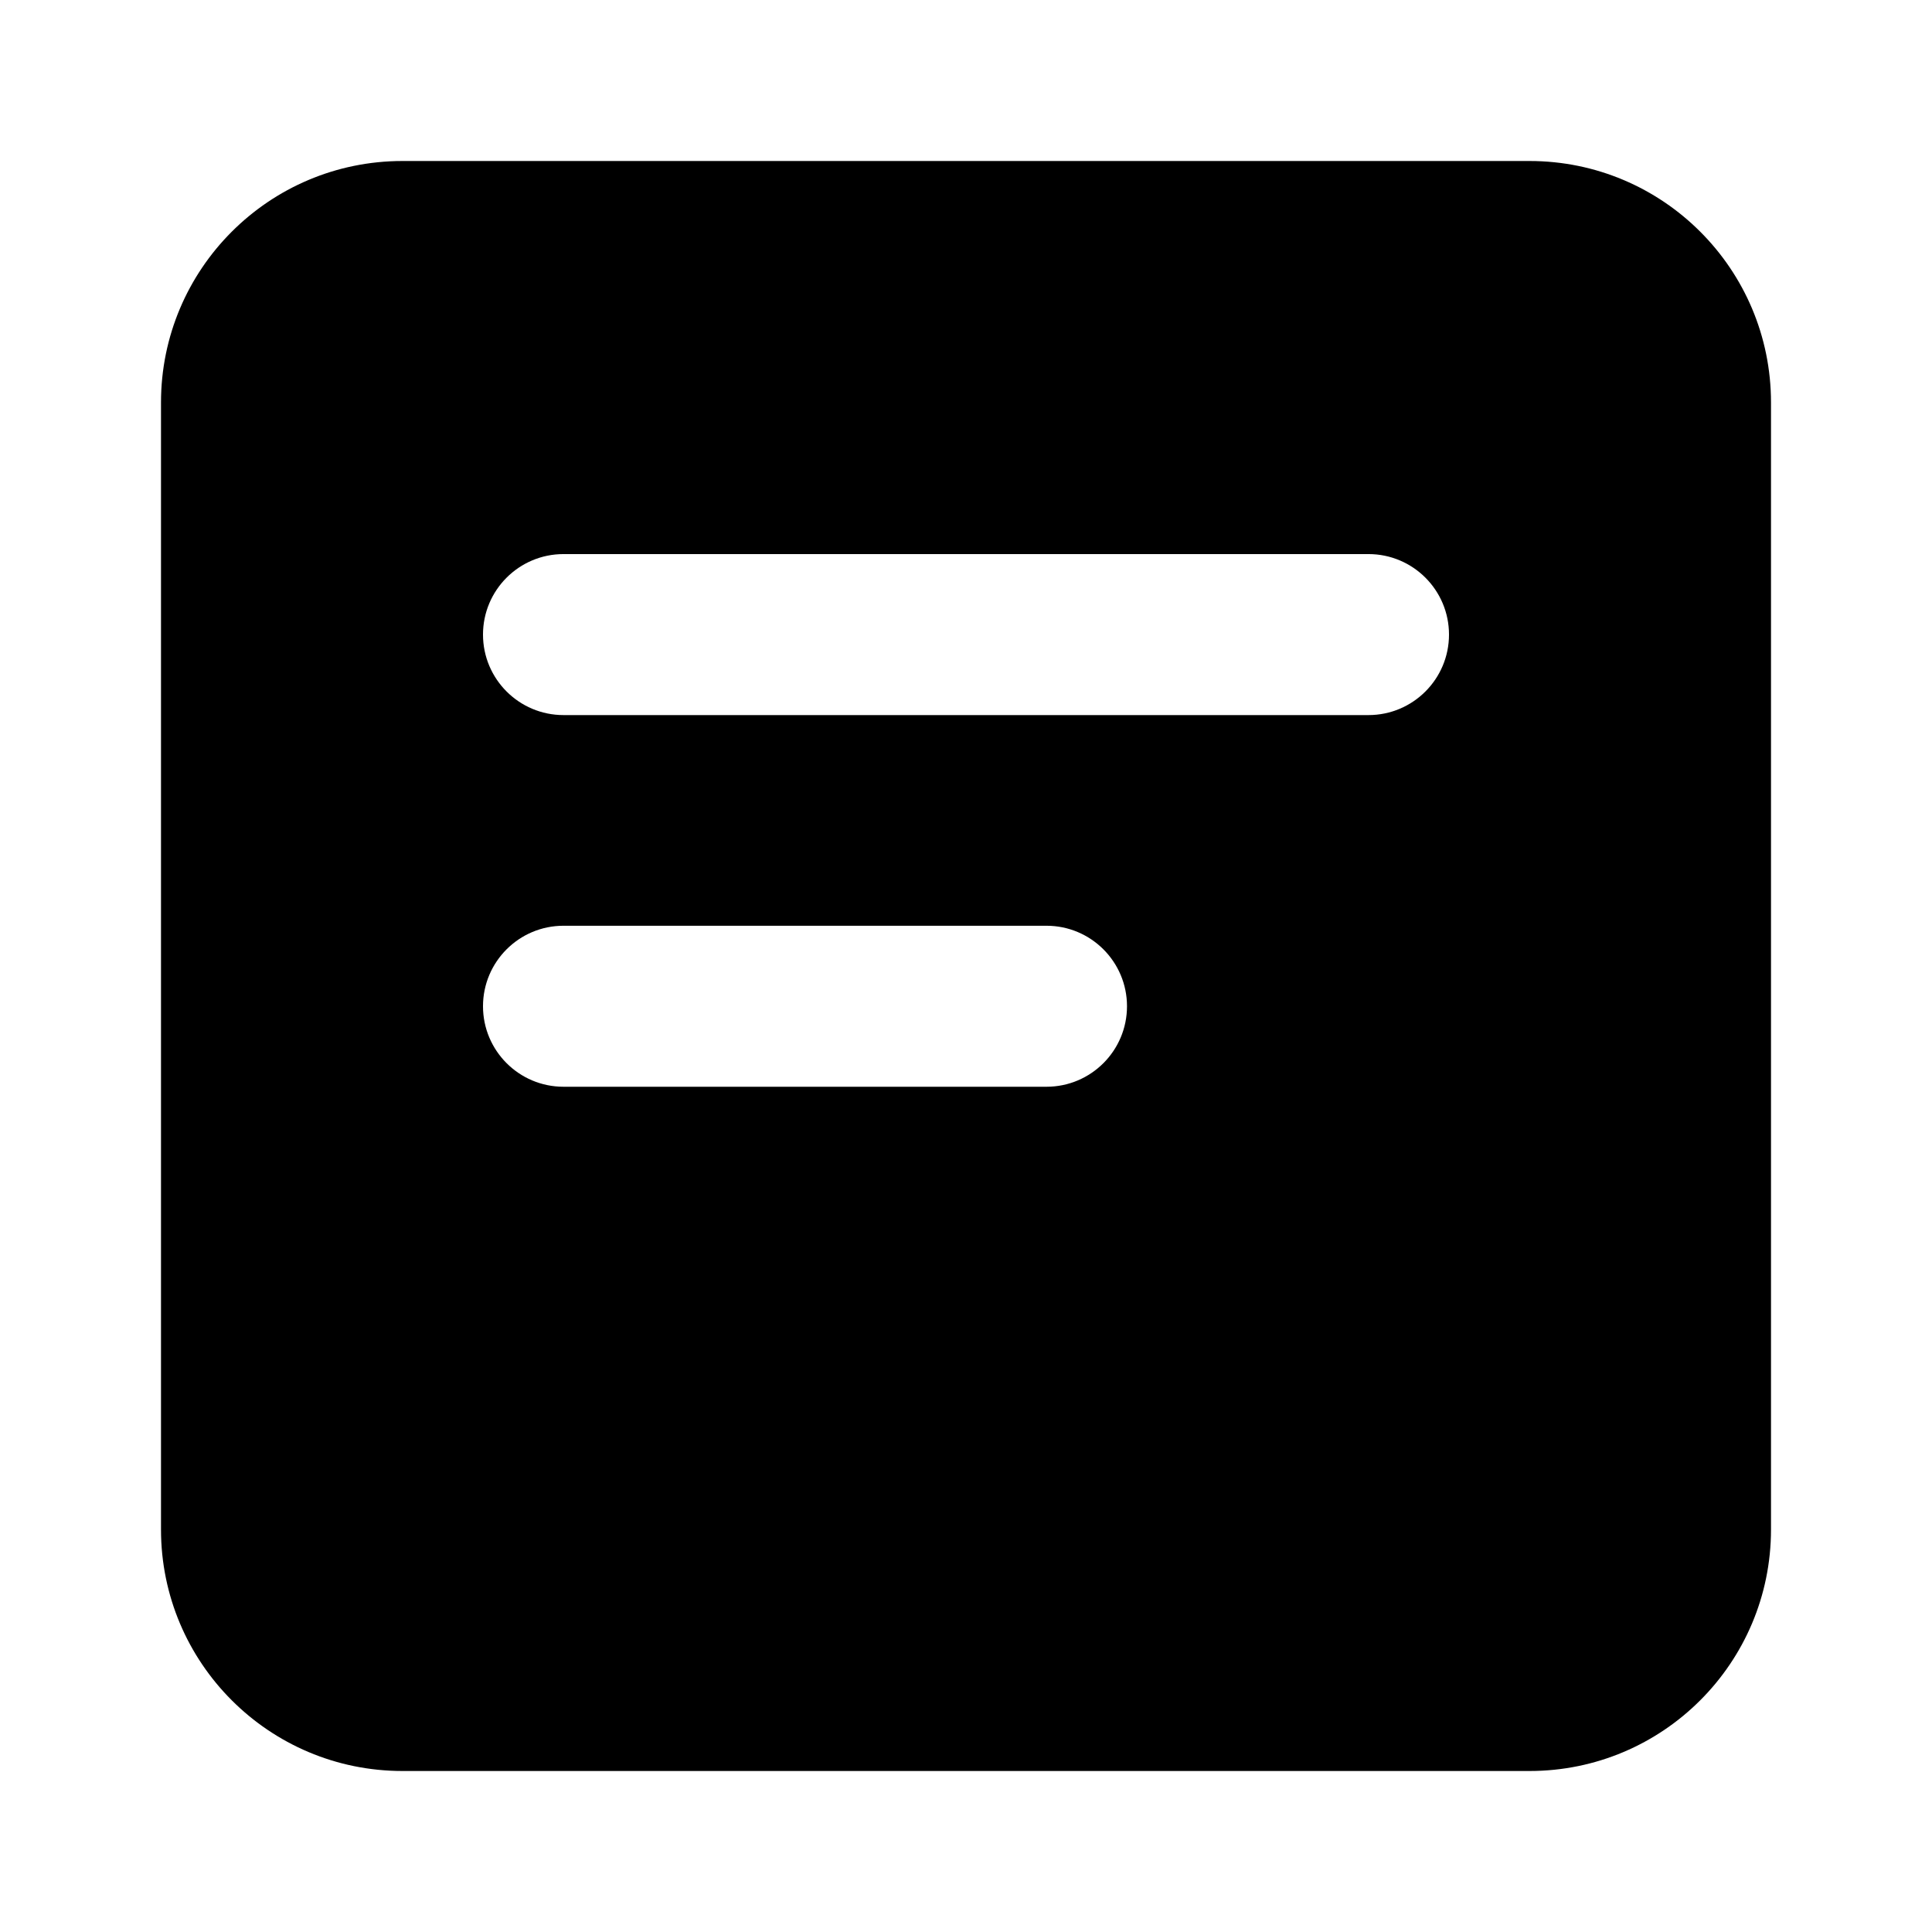 <svg xmlns="http://www.w3.org/2000/svg" xmlns:xlink="http://www.w3.org/1999/xlink" fill="none" version="1.1" width="24" height="24" viewBox="0 0 24 24"><defs><clipPath id="master_svg0_3590_30251"><rect x="0" y="0" width="24" height="24" rx="0"/></clipPath></defs><g clip-path="url(#master_svg0_3590_30251)"><g><g><path d="M19,2C20.657,2,22,3.343,22,5L22,19C22,20.657,20.657,22,19,22L5,22C3.343,22,2,20.657,2,19L2,5C2,3.343,3.343,2,5,2L19,2ZM7,6.883C6.448,6.883,6,7.331,6,7.883C6,8.435,6.448,8.883,7,8.883L17,8.883C17.552,8.883,18,8.435,18,7.883C18,7.331,17.552,6.883,17,6.883L7,6.883ZM7,11.5C6.448,11.5,6,11.948,6,12.5C6,13.052,6.448,13.5,7,13.5L13,13.5C13.552,13.5,14,13.052,14,12.5C14,11.948,13.552,11.5,13,11.5L7,11.5Z" fill="#000000" fill-opacity="1"/></g></g></g></svg>
